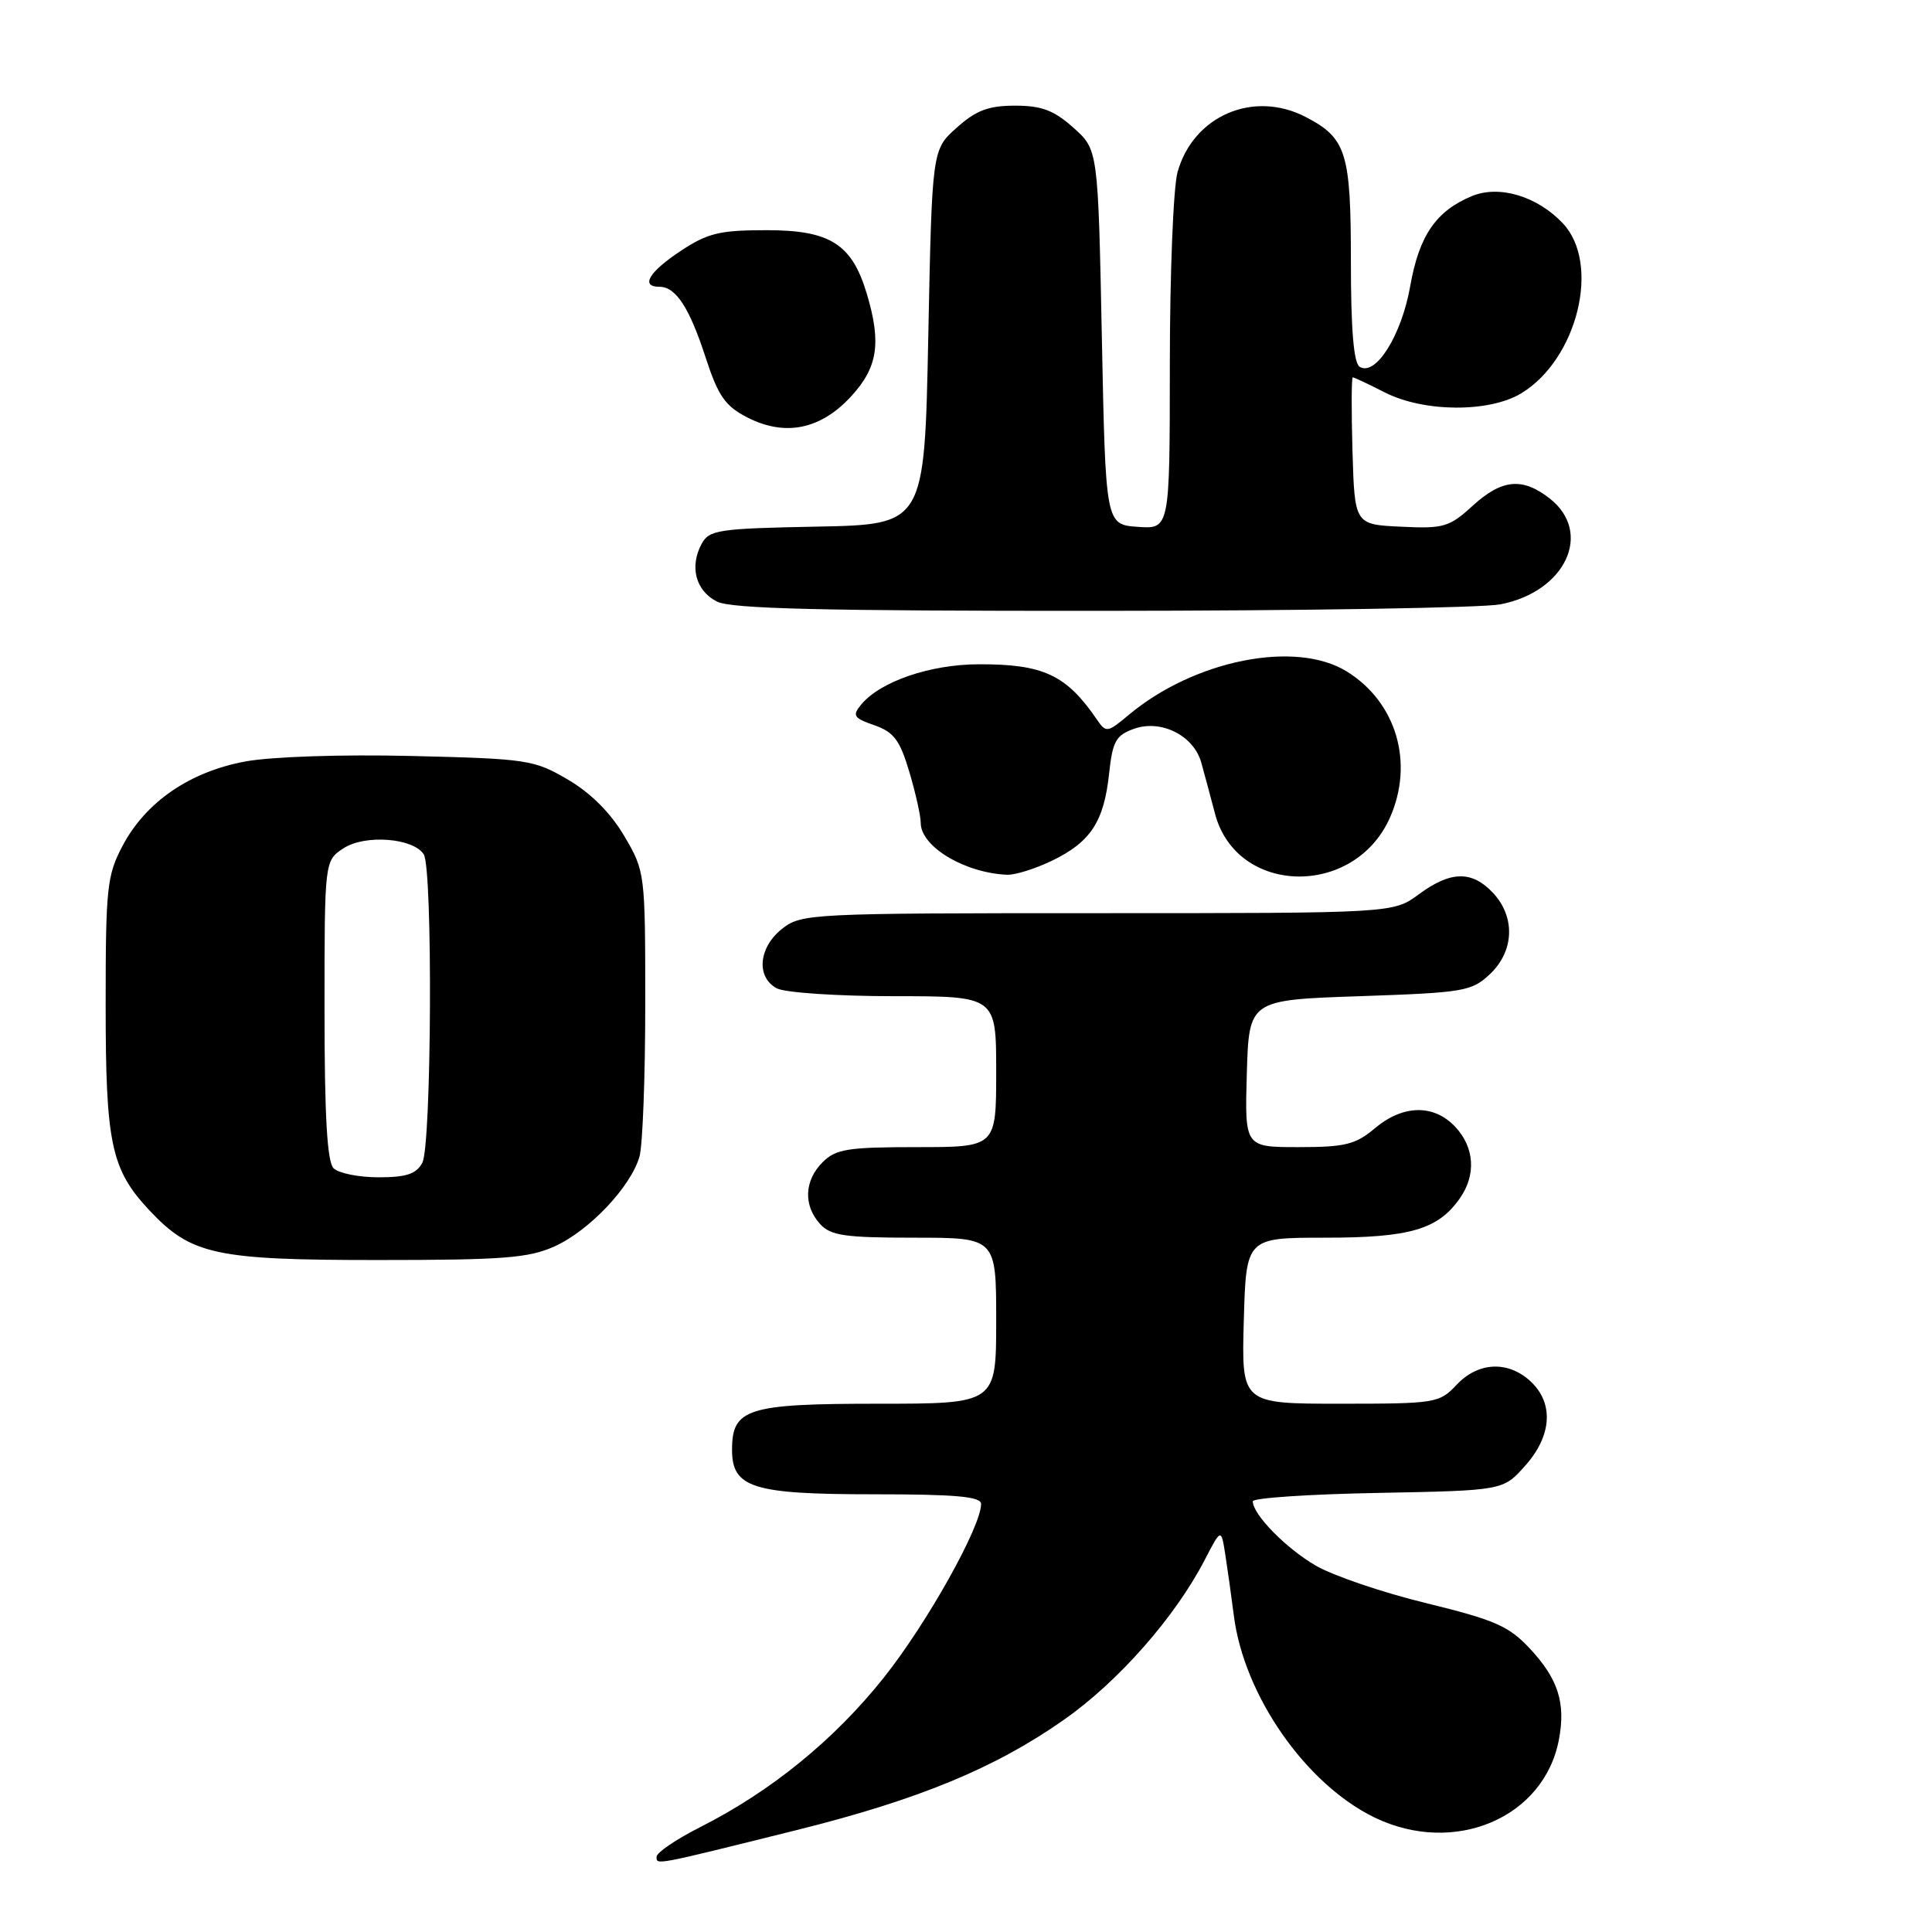<?xml version="1.0" encoding="UTF-8" standalone="no"?>
<!DOCTYPE svg PUBLIC "-//W3C//DTD SVG 1.1//EN" "http://www.w3.org/Graphics/SVG/1.1/DTD/svg11.dtd" >
<svg xmlns="http://www.w3.org/2000/svg" xmlns:xlink="http://www.w3.org/1999/xlink" version="1.1" viewBox="0 0 256 256">
 <g >
 <path fill="currentColor"
d=" M 105.50 242.51 C 121.70 238.48 131.84 234.29 140.99 227.87 C 148.19 222.82 155.73 214.25 159.65 206.66 C 161.81 202.50 161.81 202.50 162.36 206.00 C 162.66 207.93 163.17 211.56 163.49 214.07 C 164.83 224.66 173.02 236.41 182.14 240.83 C 192.70 245.94 204.62 240.89 206.57 230.48 C 207.48 225.64 206.46 222.46 202.72 218.45 C 199.94 215.46 198.07 214.65 189.00 212.43 C 183.22 211.03 176.62 208.78 174.32 207.44 C 170.37 205.13 166.00 200.67 166.00 198.93 C 166.00 198.49 173.46 197.99 182.58 197.82 C 199.17 197.50 199.17 197.50 202.08 194.23 C 205.64 190.26 205.92 185.93 202.81 183.04 C 199.83 180.27 195.86 180.45 193.00 183.50 C 190.73 185.92 190.23 186.00 177.58 186.00 C 164.50 186.00 164.50 186.00 164.81 175.00 C 165.12 164.00 165.12 164.00 175.61 164.00 C 186.84 164.00 190.55 162.91 193.44 158.78 C 195.62 155.67 195.38 152.04 192.83 149.31 C 189.98 146.29 185.92 146.36 182.18 149.50 C 179.62 151.66 178.23 152.00 172.07 152.00 C 164.93 152.00 164.93 152.00 165.21 142.25 C 165.50 132.50 165.50 132.50 180.17 132.00 C 193.98 131.53 195.00 131.36 197.42 129.08 C 200.65 126.04 200.82 121.50 197.83 118.31 C 195.03 115.33 192.22 115.39 188.00 118.50 C 184.61 121.00 184.61 121.00 145.44 121.00 C 107.33 121.00 106.20 121.06 103.63 123.07 C 100.51 125.53 100.16 129.48 102.93 130.96 C 104.00 131.53 110.97 132.00 118.43 132.00 C 132.00 132.00 132.00 132.00 132.00 142.00 C 132.00 152.00 132.00 152.00 121.50 152.00 C 112.33 152.00 110.75 152.25 109.00 154.00 C 106.57 156.43 106.43 159.71 108.65 162.17 C 110.06 163.73 111.92 164.00 121.15 164.00 C 132.00 164.00 132.00 164.00 132.00 175.00 C 132.00 186.00 132.00 186.00 116.33 186.00 C 99.02 186.00 97.00 186.64 97.00 192.10 C 97.00 197.14 99.72 198.00 115.72 198.00 C 126.65 198.00 130.00 198.30 130.00 199.28 C 130.00 202.30 122.83 215.10 117.12 222.28 C 110.55 230.54 102.17 237.36 92.75 242.12 C 89.59 243.72 87.00 245.48 87.00 246.03 C 87.00 247.14 86.57 247.22 105.50 242.51 Z  M 73.51 165.14 C 78.13 163.04 83.62 157.21 84.74 153.23 C 85.16 151.73 85.50 142.62 85.50 133.00 C 85.50 115.67 85.47 115.45 82.72 110.78 C 80.92 107.72 78.29 105.08 75.25 103.30 C 70.76 100.67 69.88 100.54 54.53 100.17 C 45.25 99.95 35.97 100.26 32.50 100.90 C 25.13 102.27 19.32 106.26 16.25 112.06 C 14.17 115.99 14.00 117.61 14.00 133.19 C 14.00 151.57 14.72 154.96 19.80 160.38 C 25.33 166.26 28.50 166.96 50.00 166.96 C 66.73 166.96 70.07 166.70 73.51 165.14 Z  M 139.43 114.03 C 144.51 111.57 146.28 108.87 146.96 102.52 C 147.43 98.17 147.86 97.42 150.32 96.55 C 153.88 95.31 158.17 97.47 159.17 101.03 C 159.55 102.39 160.37 105.43 160.99 107.80 C 163.82 118.65 179.45 119.01 184.18 108.33 C 187.40 101.05 185.02 93.03 178.45 88.97 C 171.68 84.78 158.25 87.46 149.56 94.73 C 146.74 97.09 146.56 97.12 145.35 95.35 C 141.30 89.42 138.25 87.99 129.68 88.02 C 123.23 88.04 116.65 90.30 114.12 93.35 C 112.90 94.82 113.10 95.14 115.86 96.10 C 118.44 97.00 119.24 98.07 120.49 102.28 C 121.32 105.07 122.00 108.11 122.00 109.03 C 122.00 112.17 127.79 115.66 133.43 115.91 C 134.50 115.96 137.20 115.11 139.43 114.03 Z  M 198.80 80.08 C 207.44 78.41 211.10 70.59 205.37 66.07 C 201.73 63.22 199.02 63.47 195.11 67.04 C 192.05 69.84 191.28 70.07 185.64 69.79 C 179.50 69.50 179.50 69.50 179.21 59.75 C 179.06 54.39 179.07 50.00 179.25 50.00 C 179.43 50.00 181.34 50.90 183.50 52.00 C 188.68 54.64 197.36 54.69 201.60 52.10 C 209.03 47.57 212.12 34.96 207.10 29.61 C 203.72 26.01 198.66 24.48 195.04 25.98 C 190.27 27.96 188.04 31.22 186.86 37.92 C 185.71 44.45 182.28 49.91 180.16 48.60 C 179.37 48.11 179.00 43.64 179.00 34.66 C 179.00 20.19 178.41 18.30 172.99 15.49 C 166.07 11.91 158.11 15.35 156.03 22.81 C 155.47 24.84 155.01 36.31 155.01 48.31 C 155.00 70.11 155.00 70.11 150.75 69.81 C 146.50 69.50 146.50 69.50 146.00 44.67 C 145.50 19.83 145.50 19.83 142.23 16.92 C 139.66 14.62 138.02 14.00 134.50 14.00 C 130.98 14.00 129.34 14.62 126.77 16.92 C 123.50 19.83 123.50 19.83 123.00 44.67 C 122.50 69.50 122.50 69.50 108.27 69.78 C 95.16 70.03 93.96 70.21 92.96 72.08 C 91.34 75.11 92.19 78.29 95.00 79.71 C 96.91 80.67 108.93 80.96 146.00 80.94 C 172.68 80.93 196.44 80.54 198.80 80.08 Z  M 112.75 52.55 C 116.32 48.69 116.81 45.45 114.85 38.90 C 112.88 32.33 109.99 30.50 101.59 30.50 C 95.36 30.50 93.77 30.88 90.18 33.26 C 85.98 36.04 84.82 38.00 87.38 38.00 C 89.55 38.00 91.34 40.74 93.50 47.37 C 95.16 52.47 96.09 53.80 99.00 55.30 C 104.00 57.87 108.71 56.93 112.75 52.55 Z  M 44.20 154.80 C 43.35 153.95 43.00 147.87 43.00 133.82 C 43.00 114.05 43.00 114.05 45.52 112.40 C 48.36 110.54 54.77 111.03 56.15 113.21 C 57.36 115.12 57.19 151.77 55.96 154.07 C 55.16 155.56 53.85 156.00 50.16 156.00 C 47.54 156.00 44.86 155.46 44.20 154.80 Z "/>
</g>
</svg>